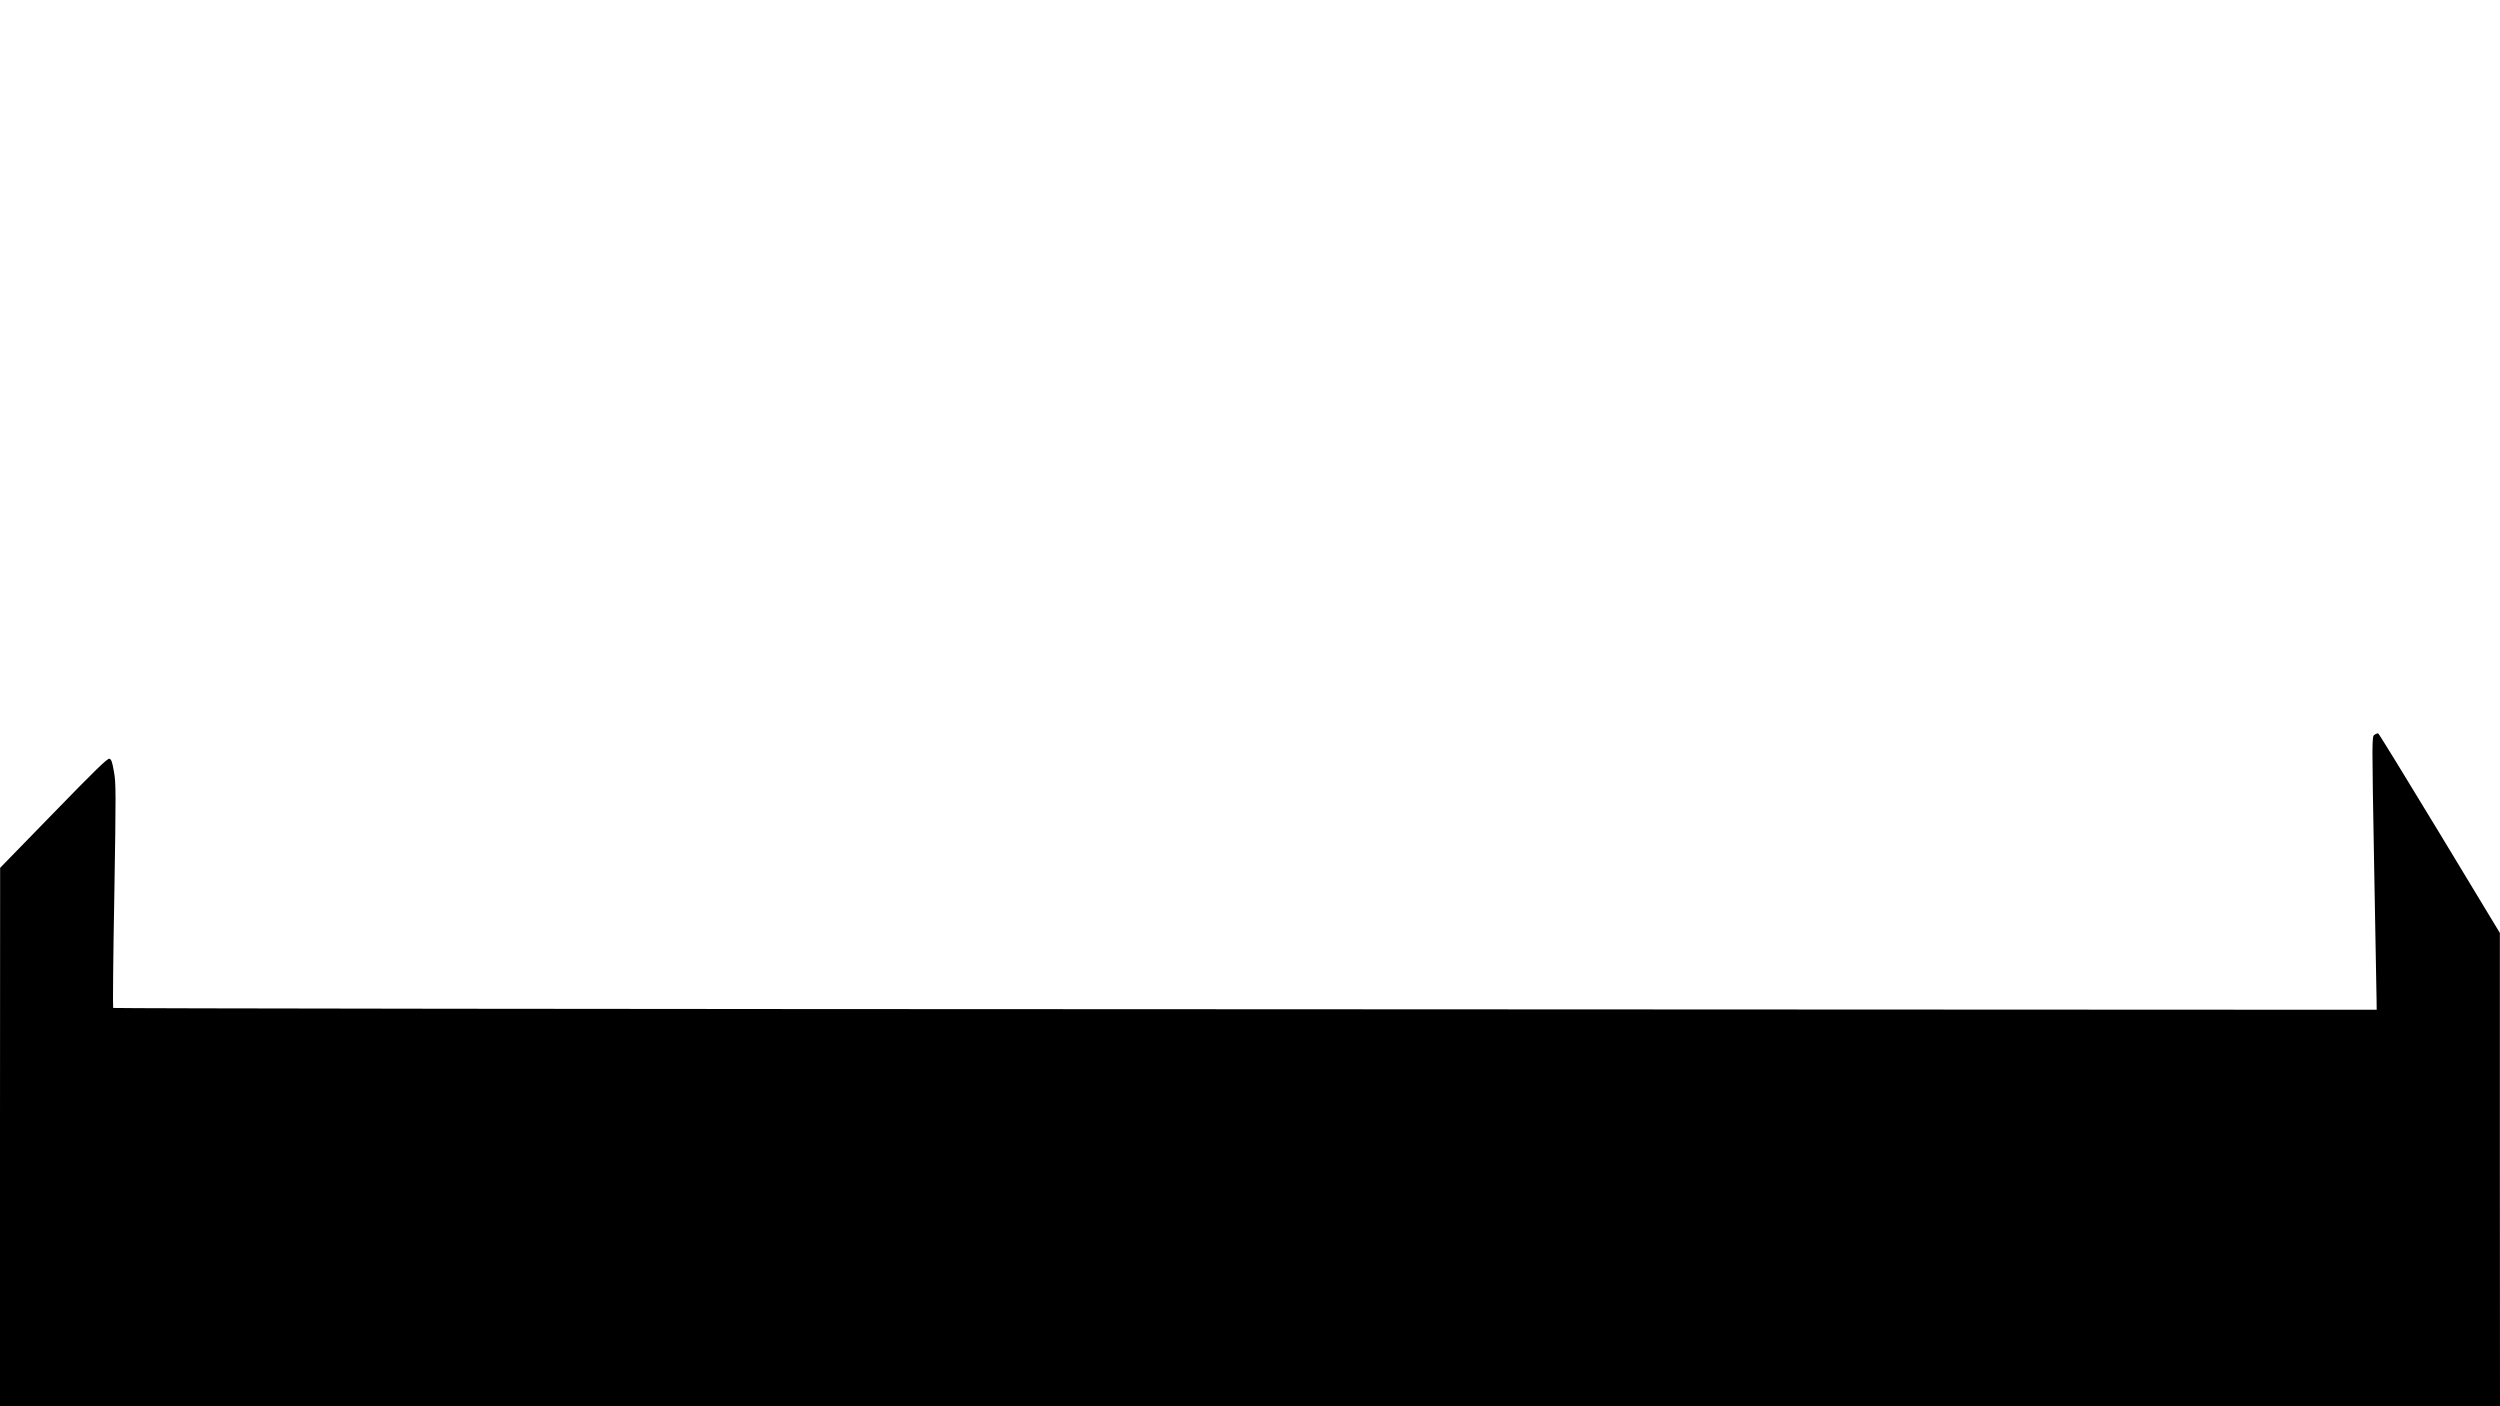 <?xml version="1.0" standalone="no"?>
<!DOCTYPE svg PUBLIC "-//W3C//DTD SVG 20010904//EN"
 "http://www.w3.org/TR/2001/REC-SVG-20010904/DTD/svg10.dtd">
<svg version="1.0" xmlns="http://www.w3.org/2000/svg"
 width="1920pt" height="1080pt" viewBox="0 0 1920 1080"
 preserveAspectRatio="xMidYMid meet">

<g transform="translate(0,1080) scale(0.1,-0.1)"
fill="#000000" stroke="none">
<path d="M18235 5156 c-19 -13 -19 -31 -2 -982 10 -533 18 -1005 19 -1049 l1
-80 -8689 4 c-4779 1 -8692 6 -8695 10 -3 3 0 392 9 864 13 800 13 864 -3 951
-13 75 -20 95 -35 99 -15 4 -114 -93 -429 -417 l-410 -421 -1 -2067 0 -2068
9600 0 9600 0 -1 1818 0 1817 -462 764 c-254 420 -467 766 -472 768 -6 2 -19
-3 -30 -11z"/>
</g>
</svg>
